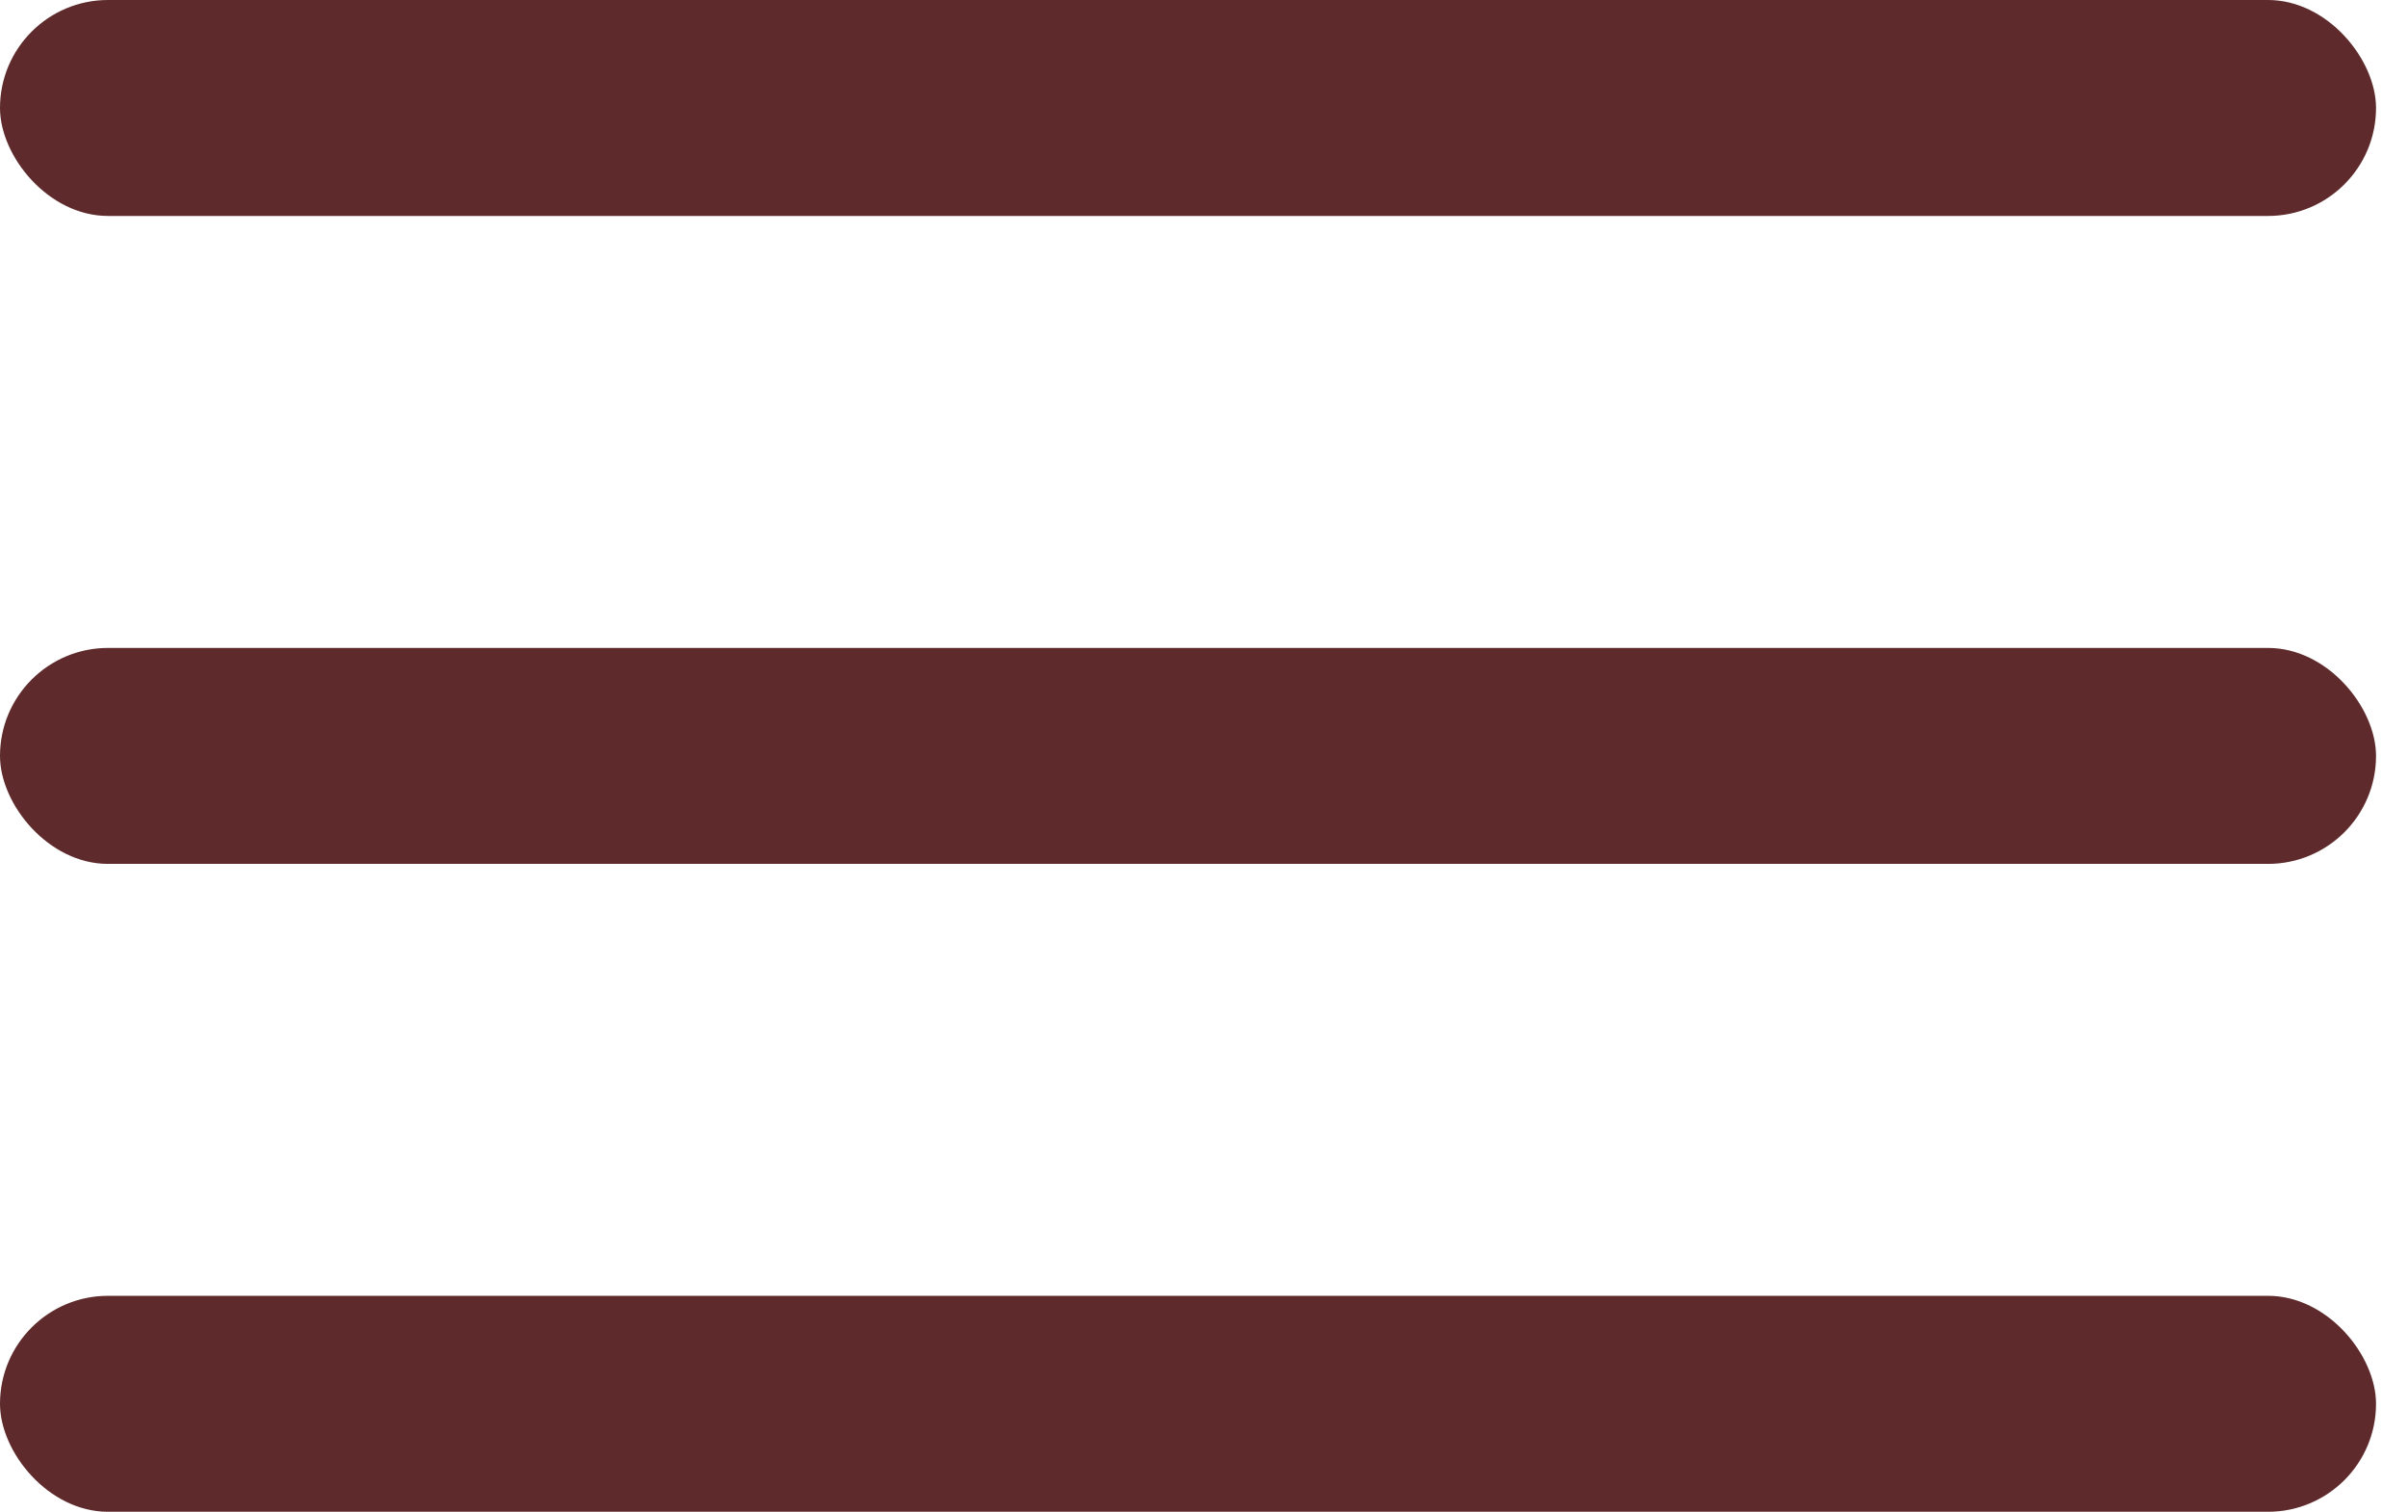<svg width="43" height="27" viewBox="0 0 43 27" fill="none" xmlns="http://www.w3.org/2000/svg">
<rect width="42.429" height="3.857" rx="1.929" fill="#5E2A2B"/>
<rect y="11.572" width="42.429" height="3.857" rx="1.929" fill="#5E2A2B"/>
<rect y="23.143" width="42.429" height="3.857" rx="1.929" fill="#5E2A2B"/>
</svg>
